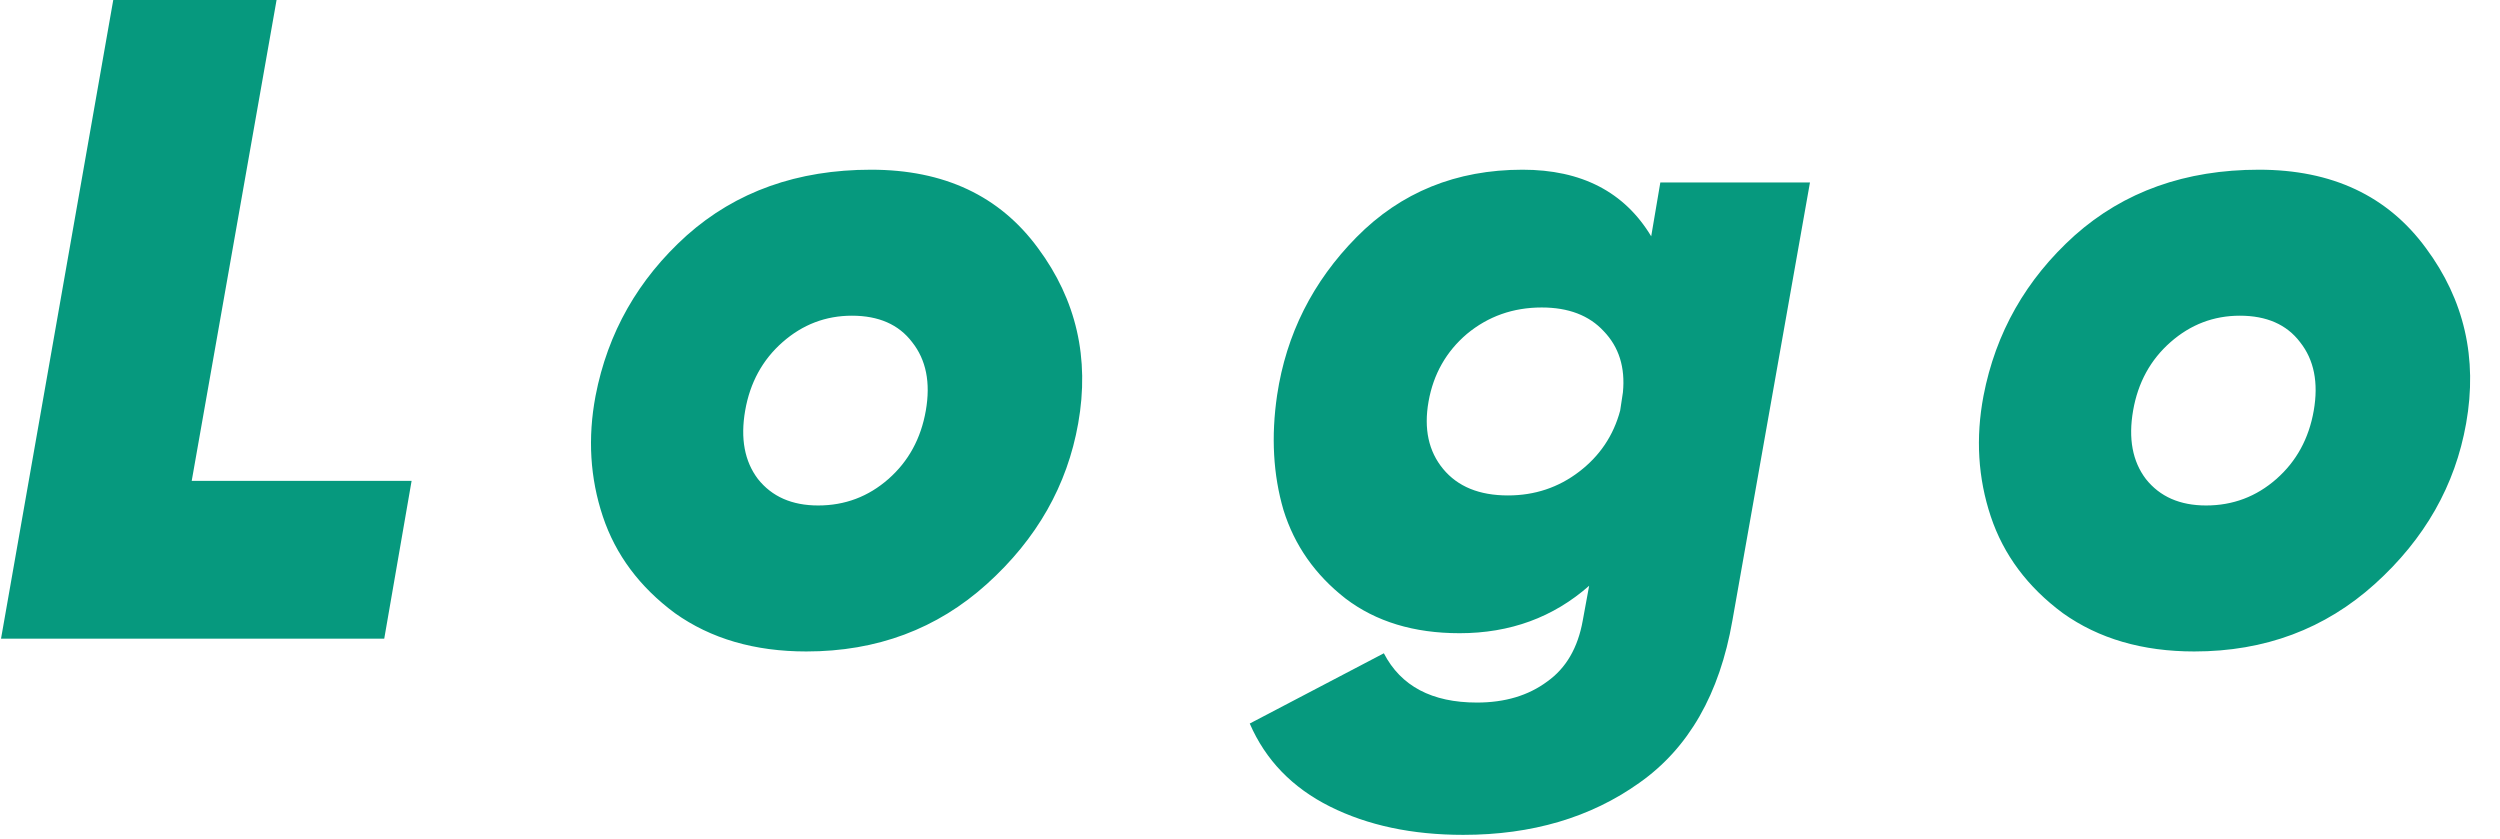 <svg width="137" height="46" viewBox="0 0 137 46" fill="none" xmlns="http://www.w3.org/2000/svg">
<path d="M10.506 26.35H22.556L21.056 35H0.056L6.206 -2.38419e-06H15.156L10.506 26.35ZM44.185 35.7C41.352 35.7 38.952 35 36.985 33.6C35.052 32.167 33.735 30.4 33.035 28.3C32.335 26.2 32.202 24 32.635 21.7C33.302 18.233 34.968 15.3 37.635 12.9C40.335 10.5 43.702 9.3 47.735 9.3C51.735 9.3 54.785 10.733 56.885 13.6C58.985 16.433 59.718 19.633 59.085 23.2C58.485 26.6 56.819 29.533 54.085 32C51.352 34.467 48.052 35.7 44.185 35.7ZM44.835 27.7C46.302 27.7 47.585 27.217 48.685 26.25C49.785 25.283 50.468 24.033 50.735 22.5C51.002 20.967 50.752 19.717 49.985 18.75C49.252 17.783 48.152 17.3 46.685 17.3C45.252 17.3 43.985 17.783 42.885 18.75C41.785 19.717 41.102 20.967 40.835 22.5C40.569 24.033 40.802 25.283 41.535 26.25C42.302 27.217 43.402 27.7 44.835 27.7ZM90.986 10H99.186L94.936 34C94.236 38.033 92.535 41 89.835 42.9C87.169 44.8 83.952 45.75 80.186 45.75C77.385 45.75 74.952 45.233 72.885 44.2C70.819 43.167 69.352 41.65 68.486 39.65L75.835 35.8C76.769 37.6 78.469 38.5 80.936 38.5C82.469 38.5 83.752 38.117 84.785 37.35C85.819 36.617 86.469 35.5 86.736 34L87.085 32.1C85.119 33.833 82.752 34.7 79.986 34.7C77.486 34.7 75.402 34.067 73.736 32.8C72.069 31.5 70.936 29.883 70.335 27.95C69.769 26.017 69.652 23.917 69.986 21.65C70.486 18.317 71.936 15.433 74.335 13C76.769 10.533 79.802 9.3 83.436 9.3C86.669 9.3 89.019 10.517 90.486 12.95L90.986 10ZM82.635 27.15C84.102 27.15 85.402 26.717 86.535 25.85C87.669 24.983 88.419 23.867 88.785 22.5L88.936 21.5C89.069 20.133 88.719 19.017 87.885 18.15C87.085 17.283 85.952 16.85 84.486 16.85C82.919 16.85 81.552 17.333 80.385 18.3C79.252 19.267 78.552 20.5 78.285 22C78.019 23.5 78.285 24.733 79.085 25.7C79.885 26.667 81.069 27.15 82.635 27.15ZM120.244 35.7C117.41 35.7 115.01 35 113.044 33.6C111.11 32.167 109.794 30.4 109.094 28.3C108.394 26.2 108.26 24 108.694 21.7C109.36 18.233 111.027 15.3 113.694 12.9C116.394 10.5 119.76 9.3 123.794 9.3C127.794 9.3 130.844 10.733 132.944 13.6C135.044 16.433 135.777 19.633 135.144 23.2C134.544 26.6 132.877 29.533 130.144 32C127.41 34.467 124.11 35.7 120.244 35.7ZM120.894 27.7C122.36 27.7 123.644 27.217 124.744 26.25C125.844 25.283 126.527 24.033 126.794 22.5C127.06 20.967 126.81 19.717 126.044 18.75C125.31 17.783 124.21 17.3 122.744 17.3C121.31 17.3 120.044 17.783 118.944 18.75C117.844 19.717 117.16 20.967 116.894 22.5C116.627 24.033 116.86 25.283 117.594 26.25C118.36 27.217 119.46 27.7 120.894 27.7Z" fill="#06997E"/>
</svg>
